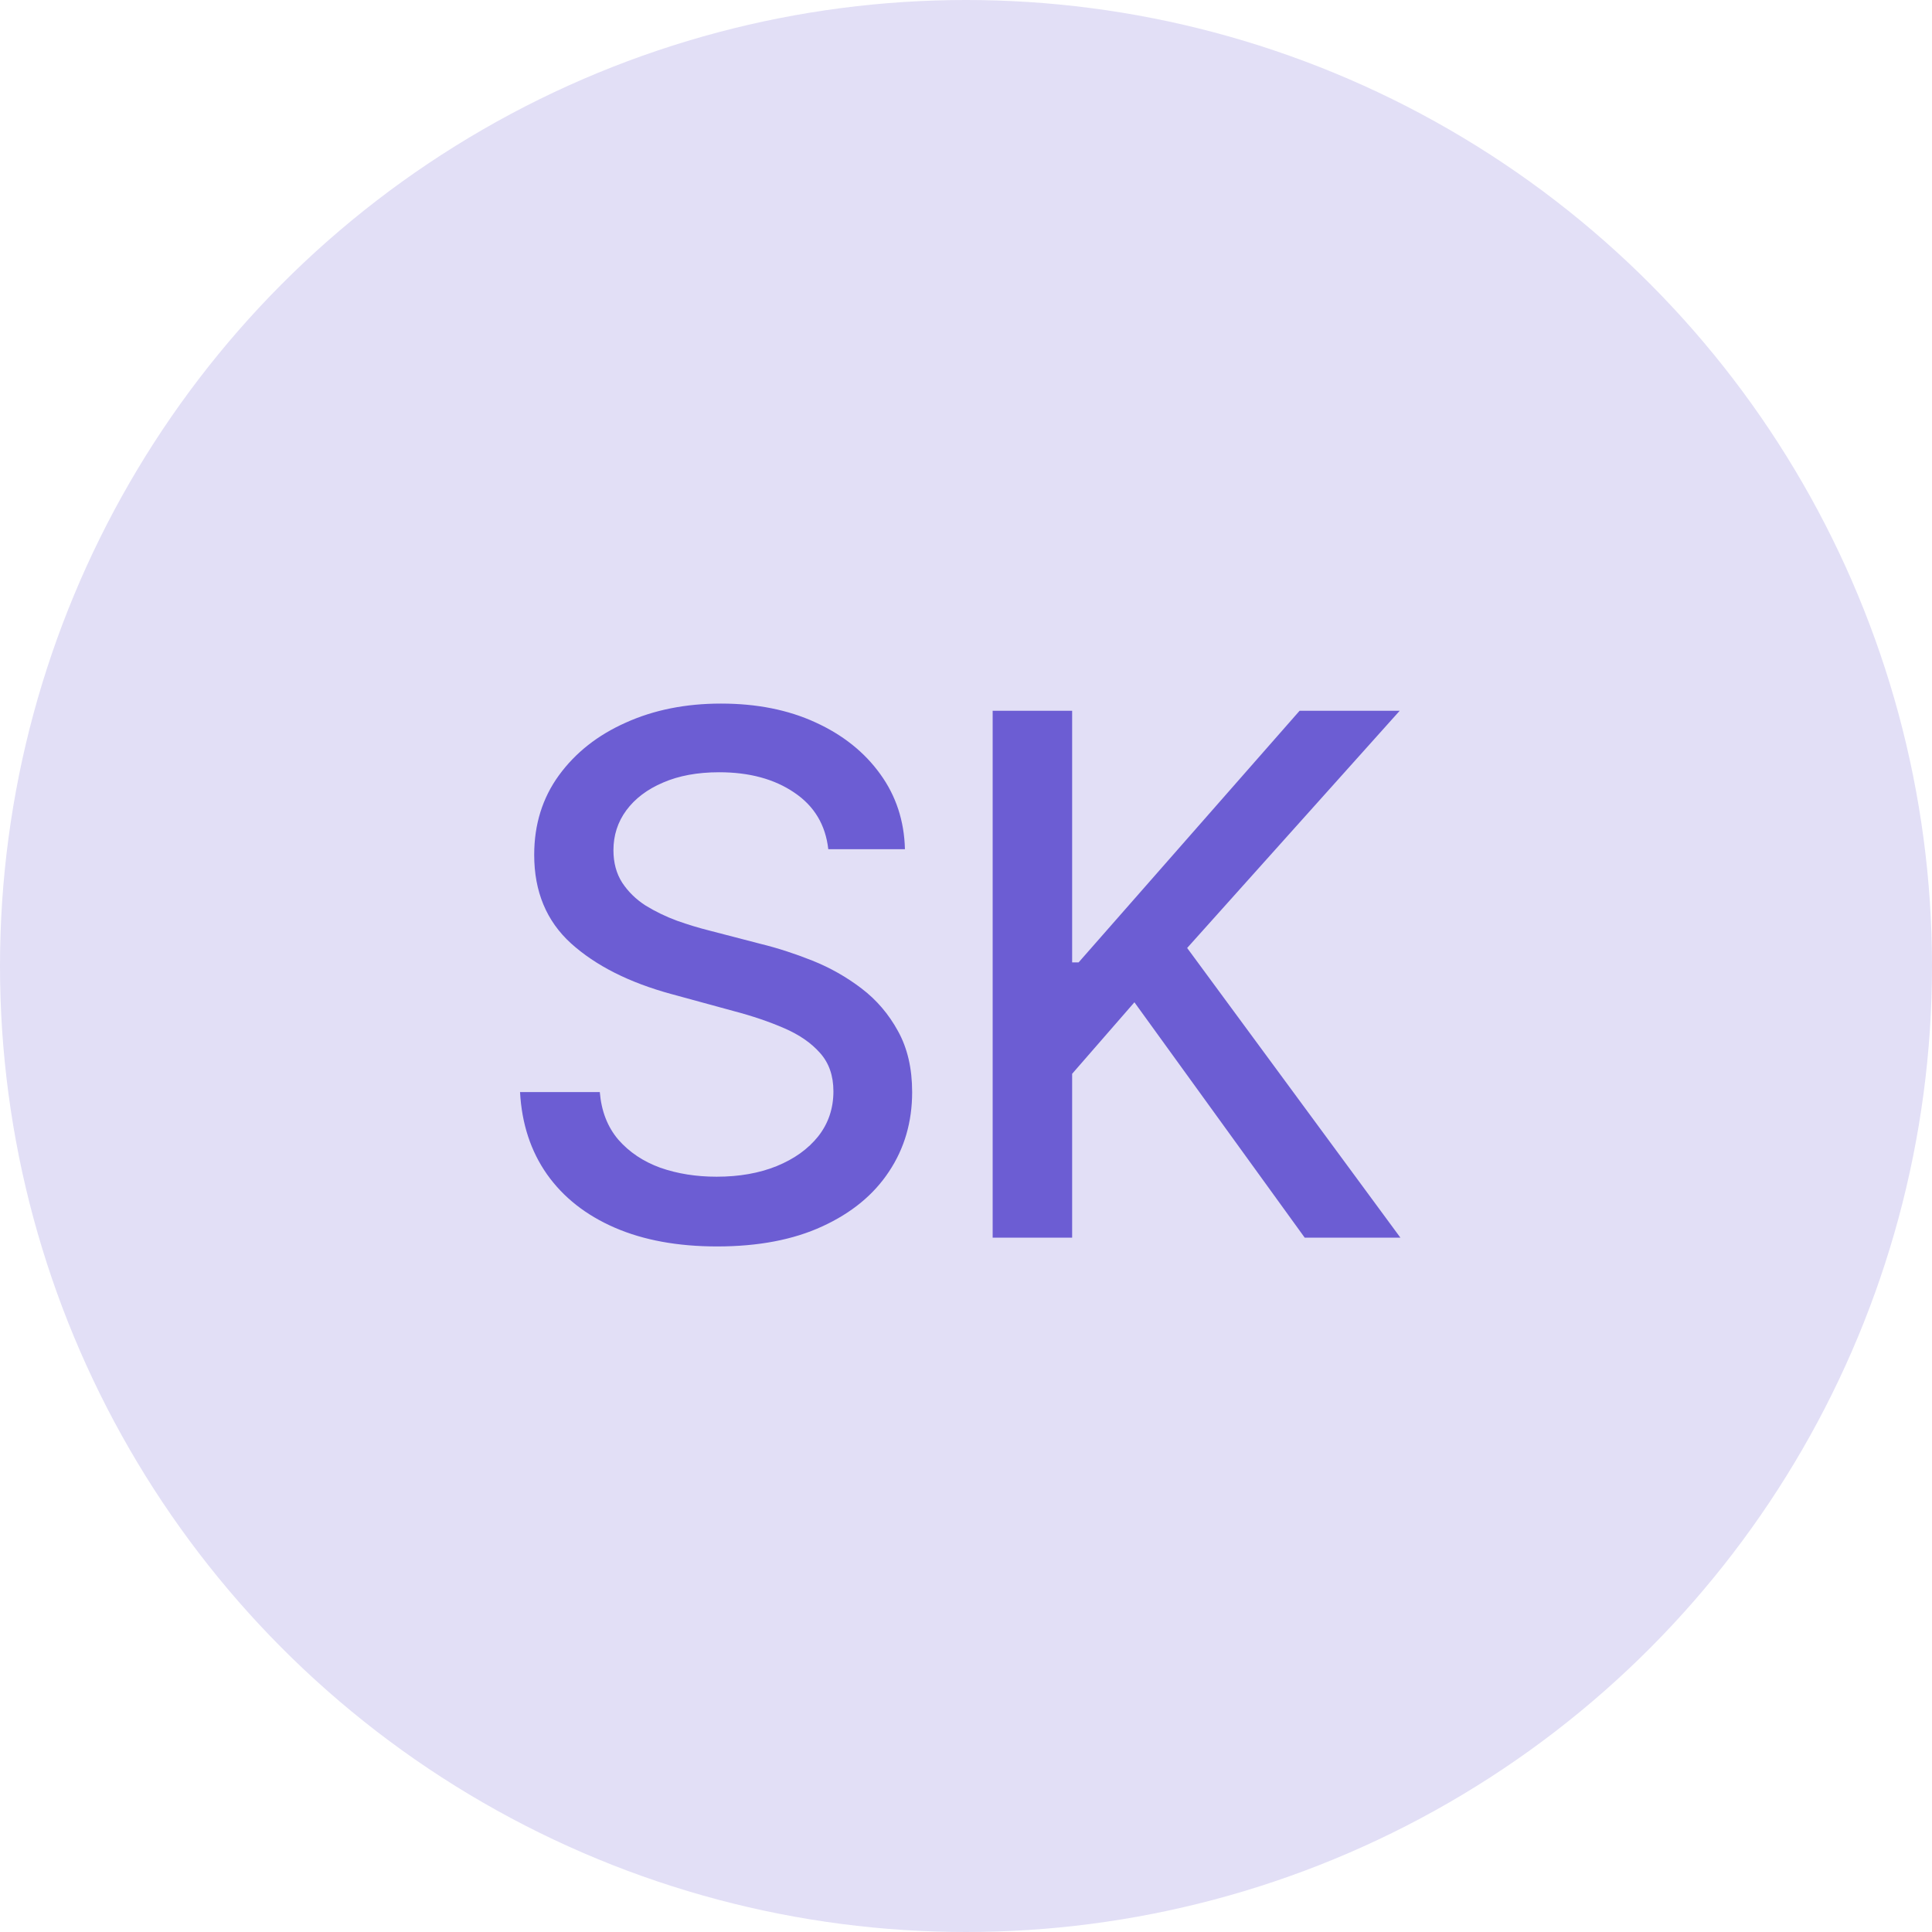 <svg width="64" height="64" viewBox="0 0 64 64" fill="none" xmlns="http://www.w3.org/2000/svg">
<circle cx="32" cy="32" r="32" fill="#E2DFF6"/>
<path d="M27.438 28.131C27.347 27.324 26.972 26.699 26.312 26.256C25.653 25.807 24.824 25.582 23.824 25.582C23.108 25.582 22.489 25.696 21.966 25.923C21.443 26.145 21.037 26.452 20.747 26.844C20.463 27.23 20.321 27.671 20.321 28.165C20.321 28.579 20.418 28.938 20.611 29.239C20.81 29.54 21.068 29.793 21.386 29.997C21.71 30.196 22.057 30.364 22.426 30.5C22.796 30.631 23.151 30.739 23.491 30.824L25.196 31.267C25.753 31.403 26.324 31.588 26.909 31.821C27.494 32.054 28.037 32.361 28.537 32.742C29.037 33.122 29.44 33.594 29.747 34.156C30.06 34.719 30.216 35.392 30.216 36.176C30.216 37.165 29.96 38.043 29.449 38.81C28.943 39.577 28.207 40.182 27.241 40.625C26.281 41.068 25.119 41.29 23.756 41.29C22.449 41.29 21.318 41.082 20.364 40.668C19.409 40.253 18.662 39.665 18.122 38.903C17.582 38.136 17.284 37.227 17.227 36.176H19.869C19.921 36.807 20.125 37.332 20.483 37.753C20.847 38.168 21.31 38.477 21.872 38.682C22.44 38.881 23.062 38.98 23.739 38.98C24.483 38.98 25.145 38.864 25.724 38.631C26.31 38.392 26.77 38.062 27.105 37.642C27.44 37.216 27.608 36.719 27.608 36.151C27.608 35.633 27.46 35.21 27.165 34.881C26.875 34.551 26.48 34.278 25.98 34.062C25.486 33.847 24.926 33.656 24.301 33.492L22.239 32.929C20.841 32.548 19.733 31.989 18.915 31.25C18.102 30.511 17.696 29.534 17.696 28.318C17.696 27.312 17.969 26.435 18.514 25.685C19.06 24.935 19.798 24.352 20.73 23.938C21.662 23.517 22.713 23.307 23.884 23.307C25.065 23.307 26.108 23.514 27.011 23.929C27.921 24.344 28.636 24.915 29.159 25.642C29.682 26.364 29.954 27.193 29.977 28.131H27.438ZM32.883 41V23.546H35.516V31.881H35.73L43.05 23.546H46.366L39.326 31.403L46.391 41H43.221L37.579 33.202L35.516 35.571V41H32.883Z" fill="#6C5DD3"/>
</svg>
